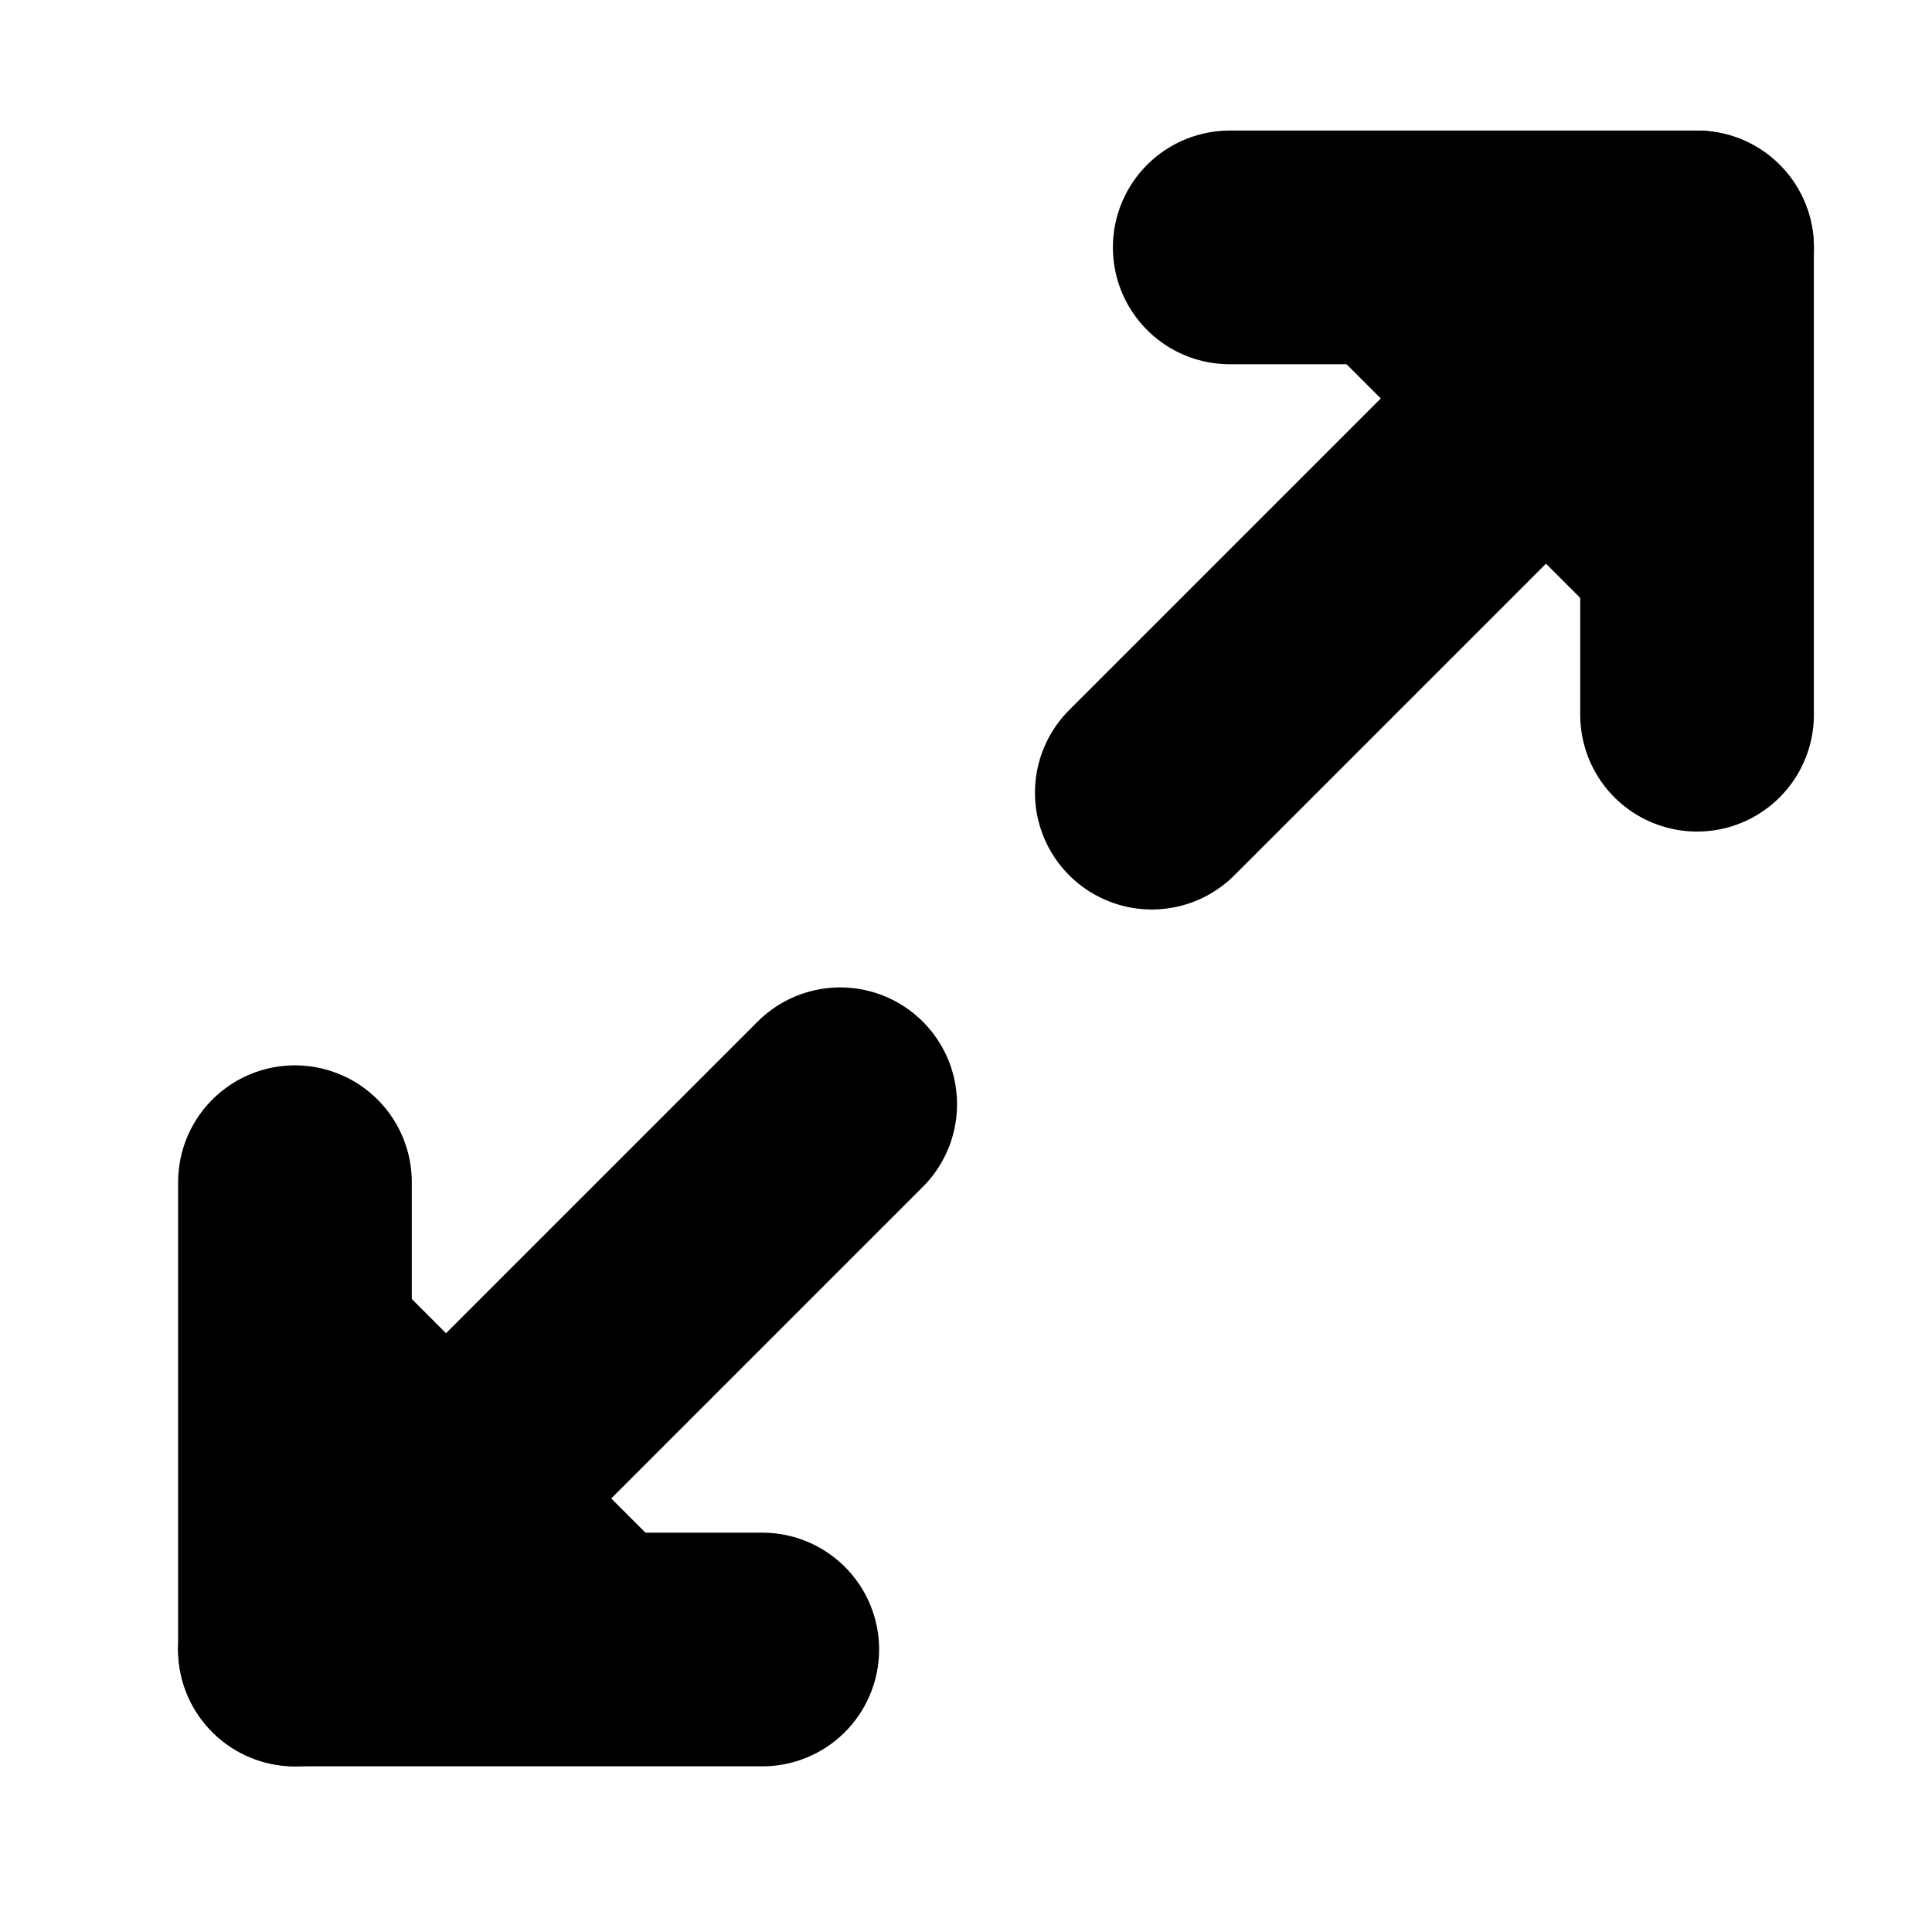 <svg width="18" height="18" viewBox="0 0 18 18" fill="none" xmlns="http://www.w3.org/2000/svg">
    <path fill="currentColor" stroke="currentColor" d="M11.457 2.305H15.811V6.659" stroke-width="2.177" stroke-linecap="round" stroke-linejoin="round" />
    <path fill="currentColor" stroke="currentColor" d="M7.102 15.368H2.748V11.014" stroke-width="2.177" stroke-linecap="round" stroke-linejoin="round" />
    <path fill="currentColor" stroke="currentColor" d="M15.811 2.305L10.731 7.385" stroke-width="2.177" stroke-linecap="round" stroke-linejoin="round" />
    <path fill="currentColor" stroke="currentColor" d="M2.748 15.368L7.828 10.288" stroke-width="2.177" stroke-linecap="round" stroke-linejoin="round" />
</svg>